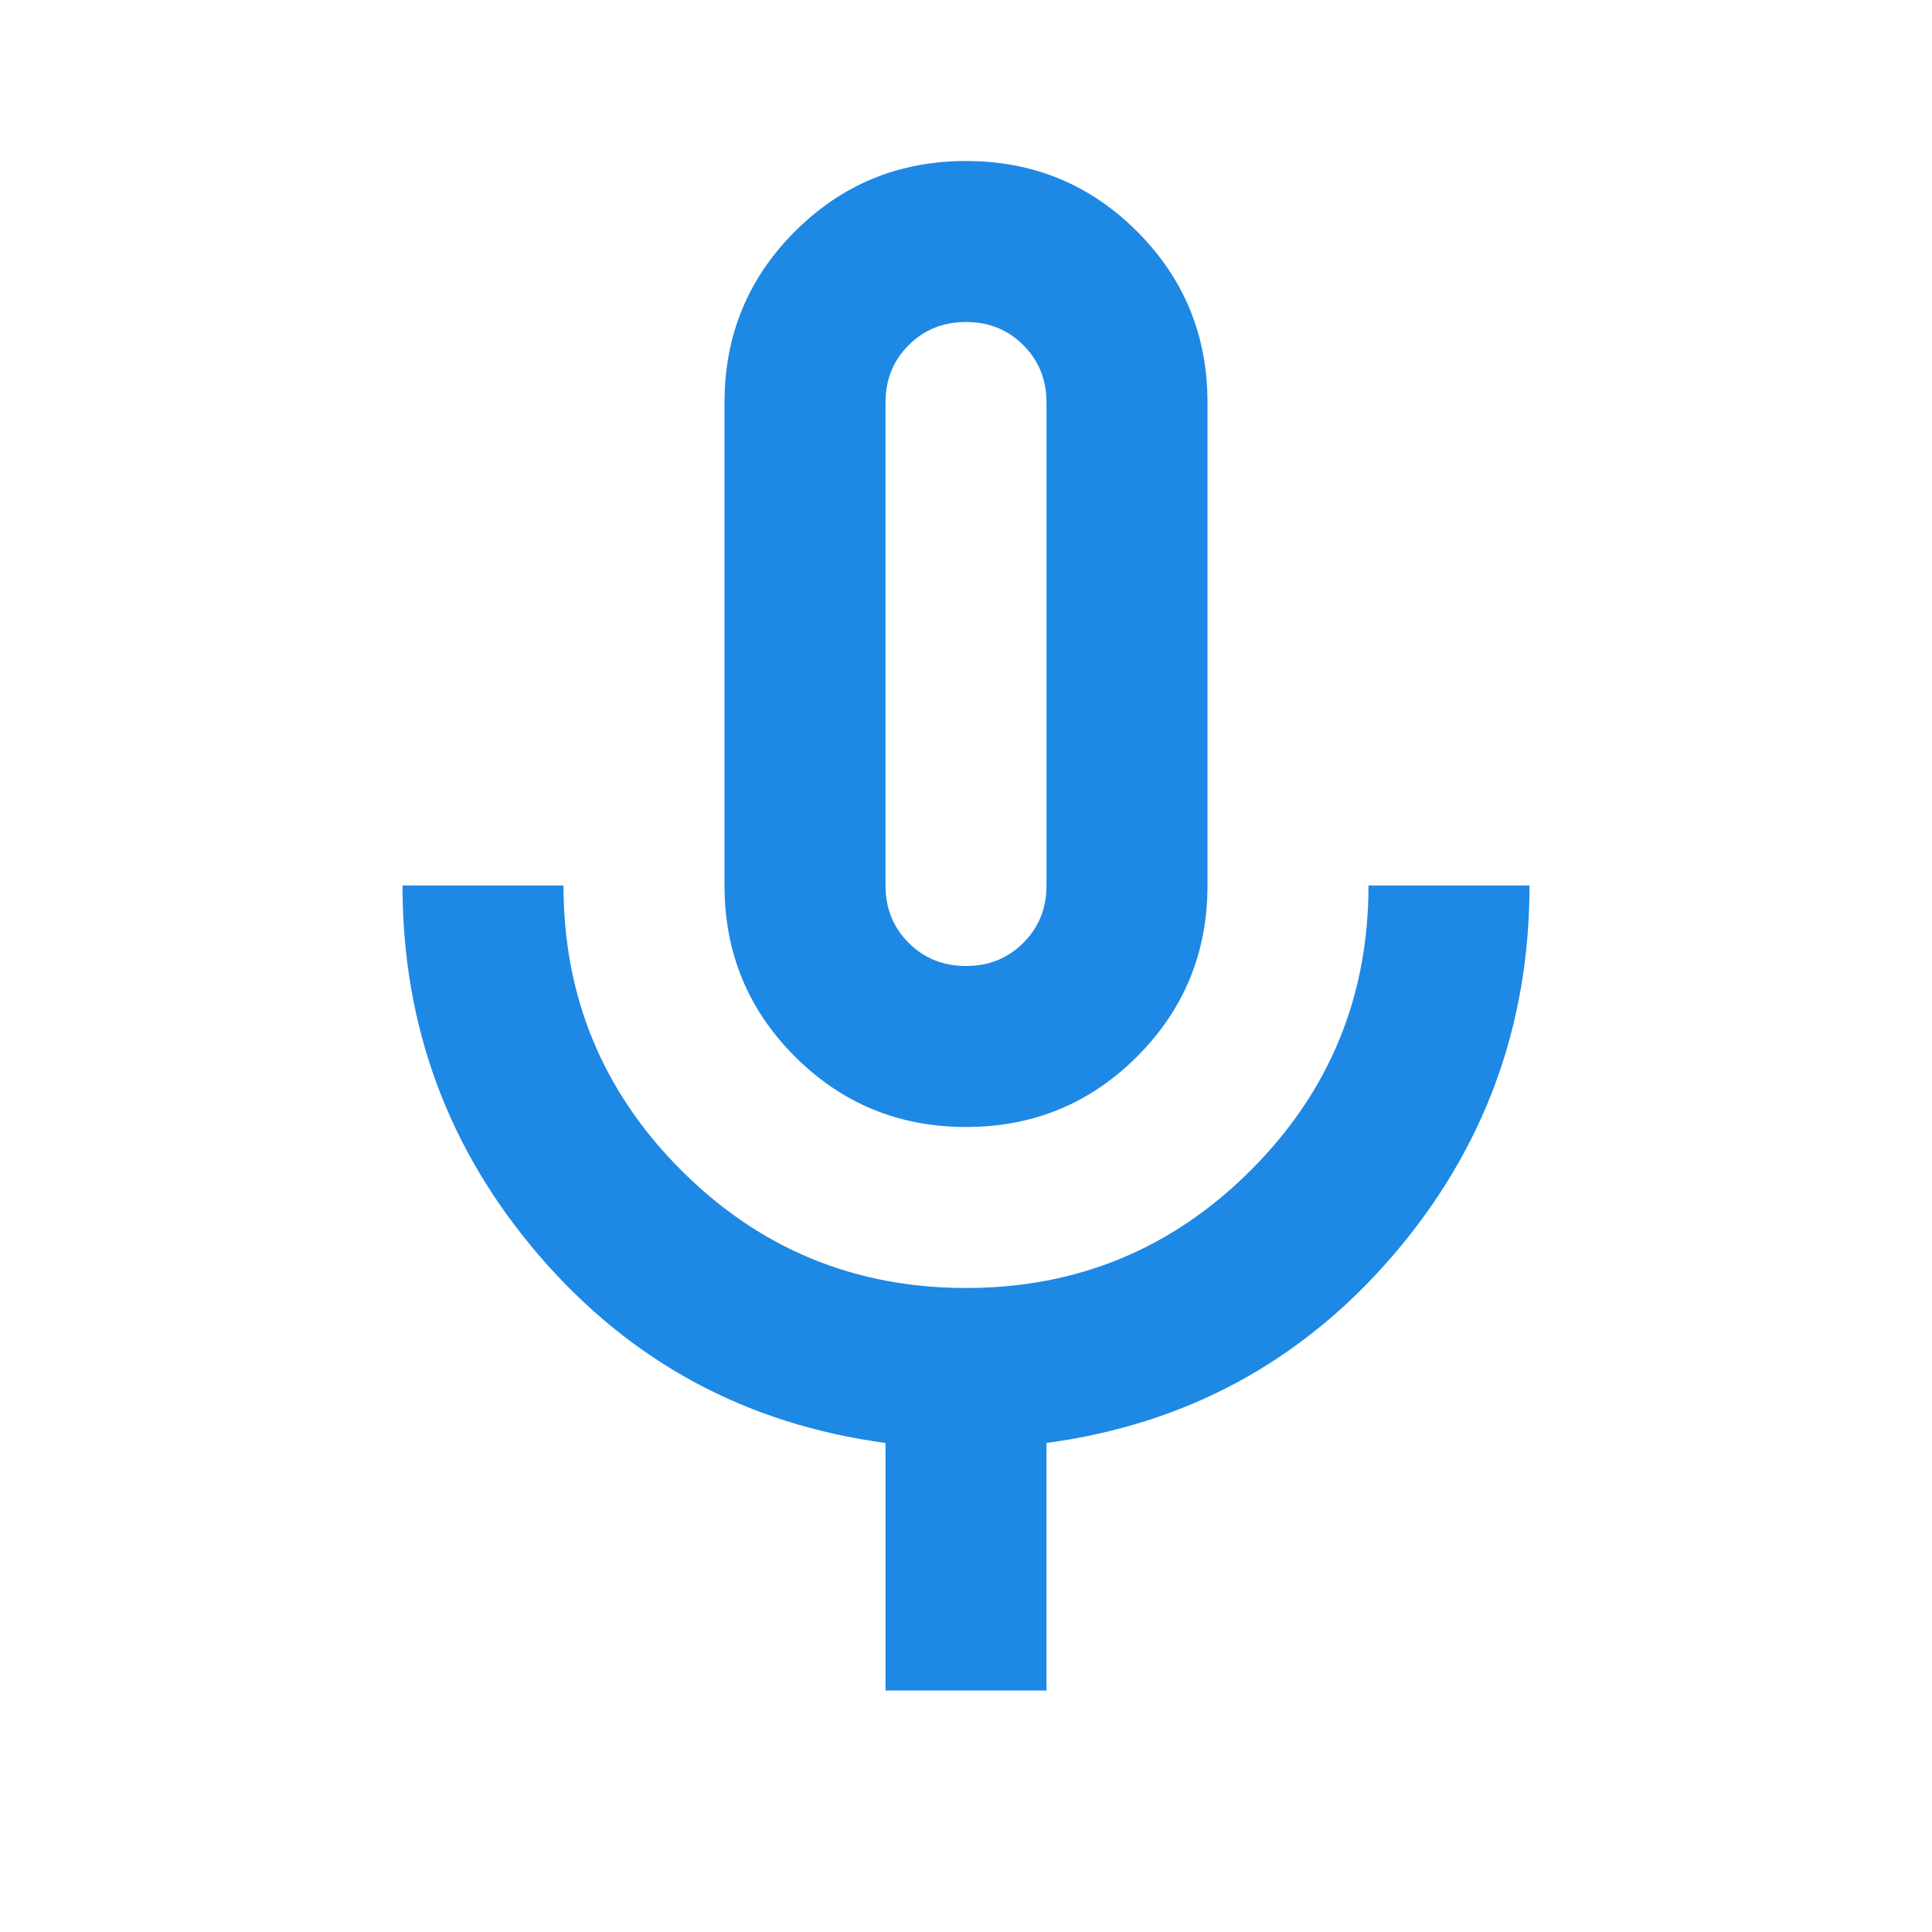 <svg xmlns="http://www.w3.org/2000/svg" height="24px" viewBox="0 -960 960 960" width="24px" fill="#1e88e5"><path d="M480-400q-50 0-85-35t-35-85v-240q0-50 35-85t85-35q50 0 85 35t35 85v240q0 50-35 85t-85 35Zm0-240Zm-40 520v-123q-104-14-172-93t-68-184h80q0 83 58.5 141.5T480-320q83 0 141.5-58.5T680-520h80q0 105-68 184t-172 93v123h-80Zm40-360q17 0 28.5-11.5T520-520v-240q0-17-11.5-28.5T480-800q-17 0-28.5 11.5T440-760v240q0 17 11.5 28.5T480-480Z"/></svg>